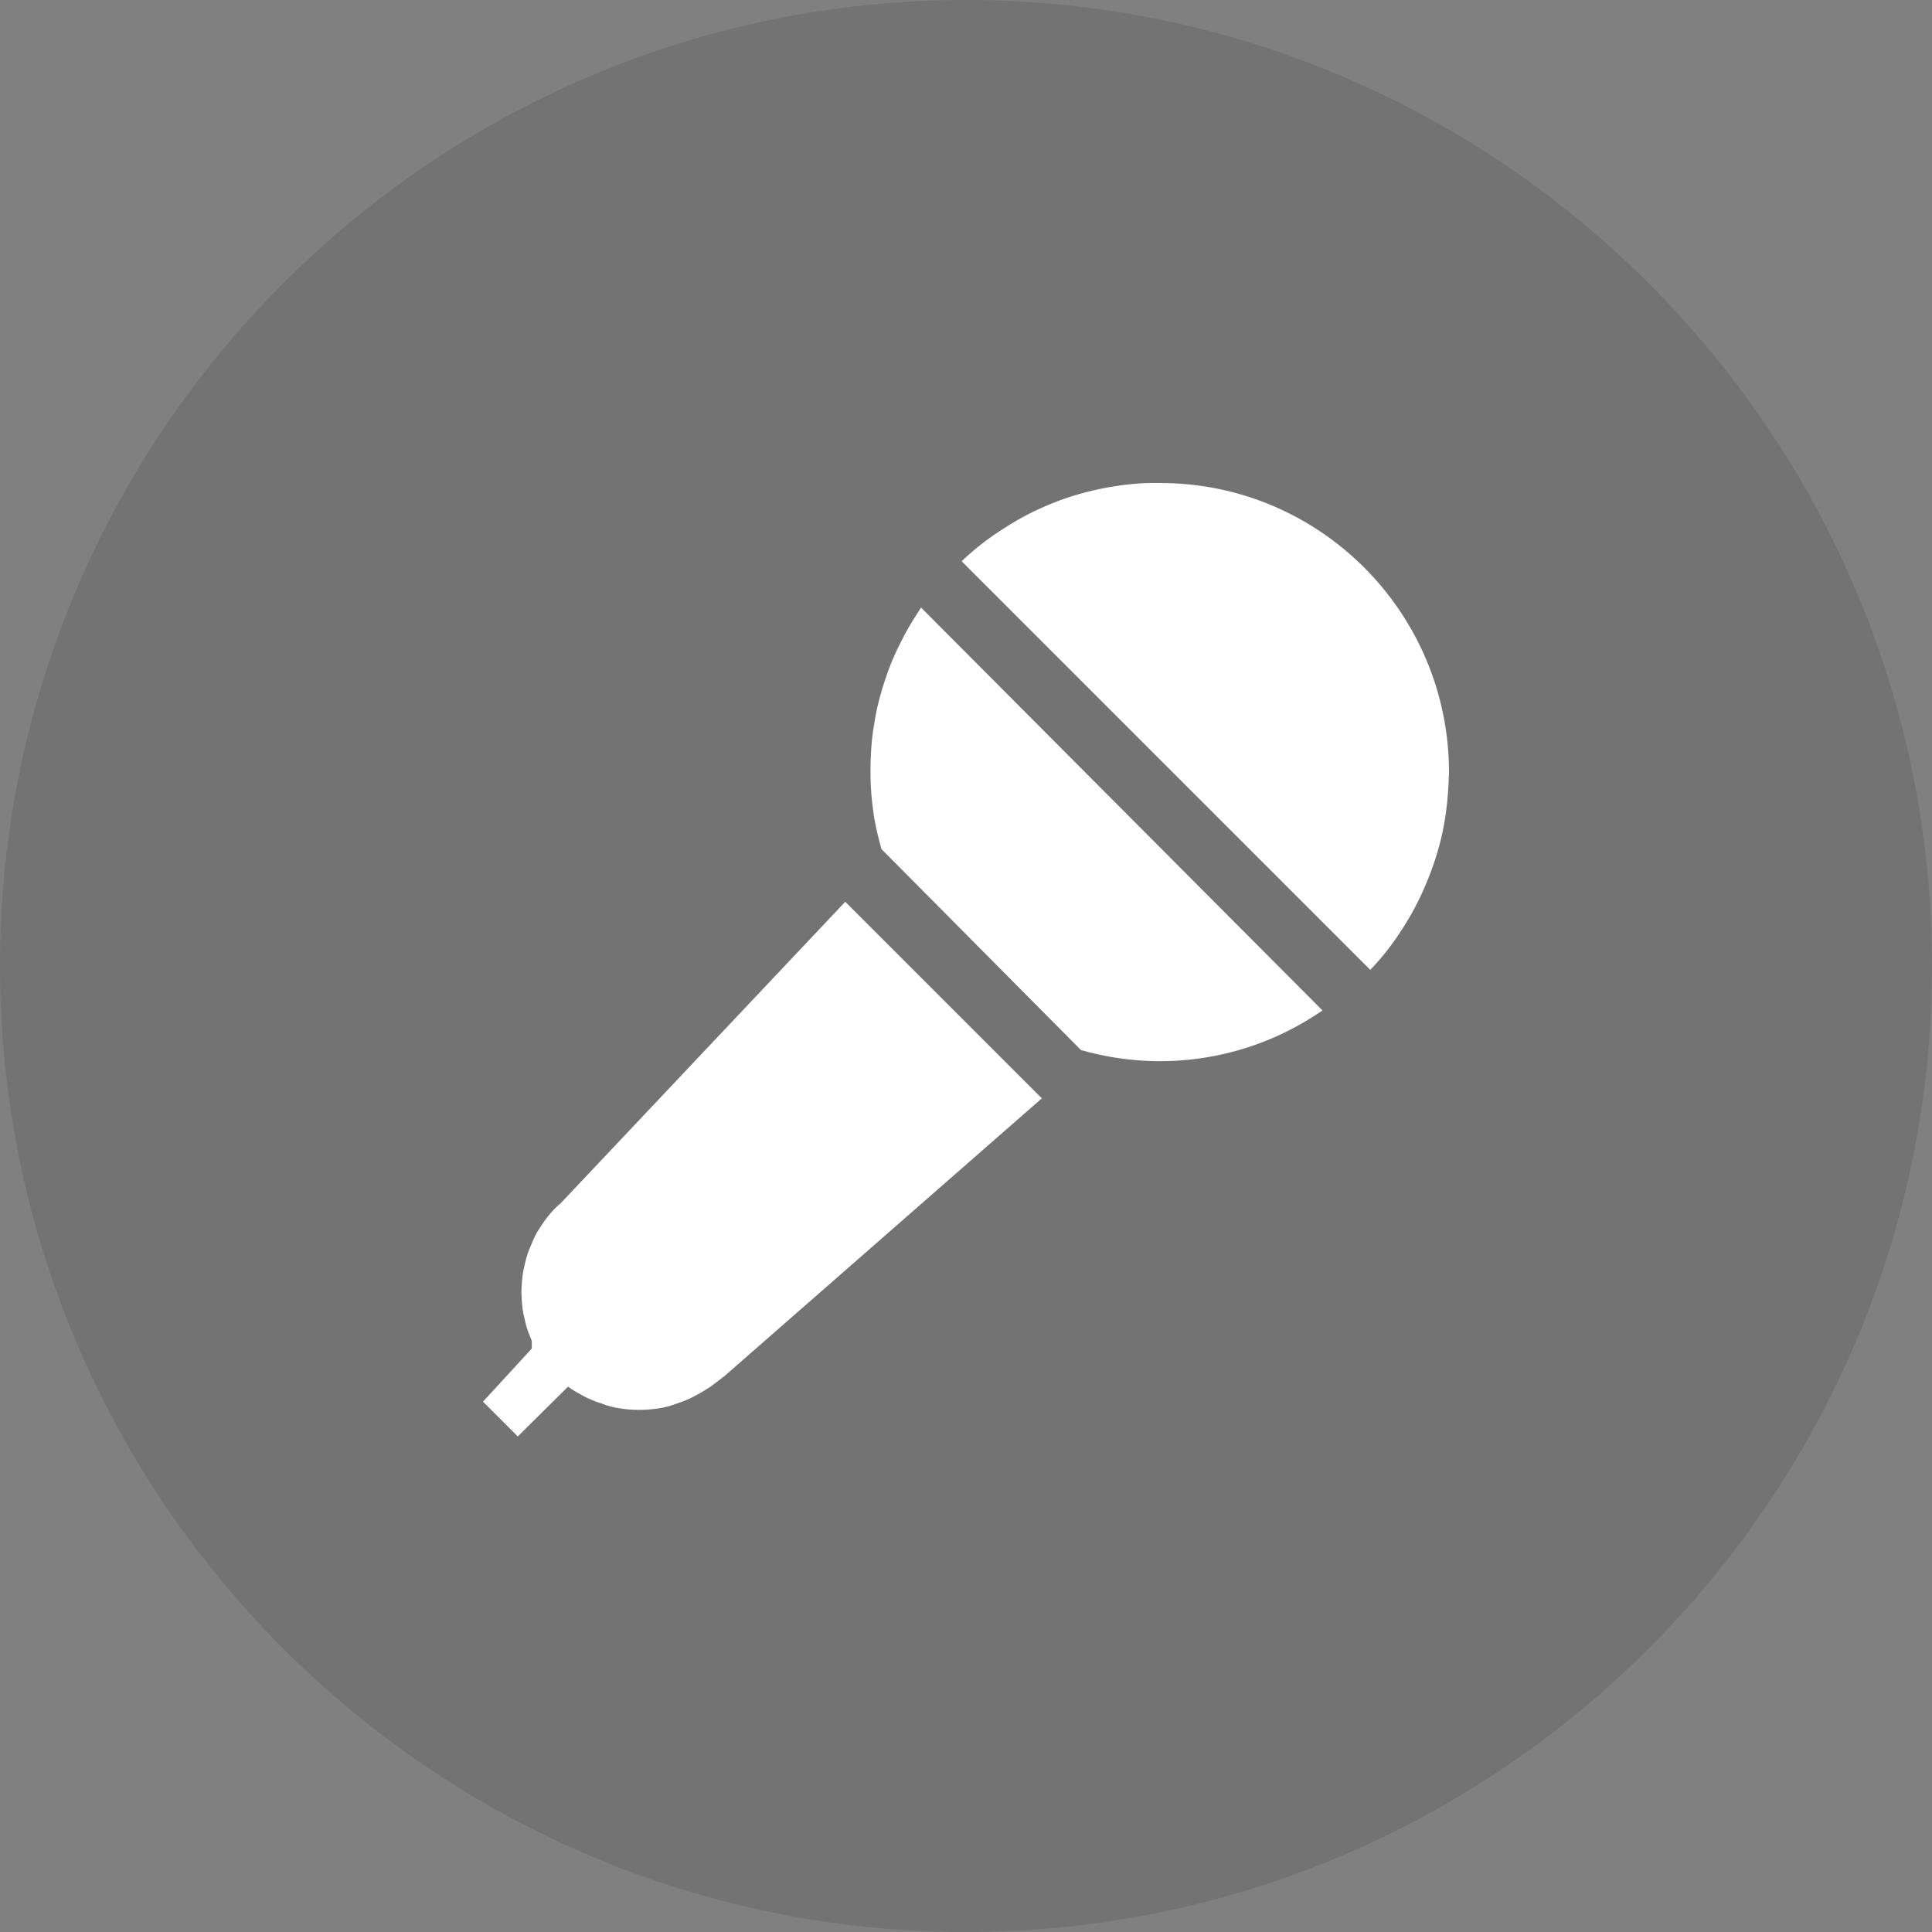 <svg width="40" height="40" viewBox="0 0 40 40" fill="none" xmlns="http://www.w3.org/2000/svg" xmlns:xlink="http://www.w3.org/1999/xlink">
	<rect x="0" y="0" width="40" height="40" fill="#808080" stroke="none"/>
	<desc>
			Created with Pixso.
	</desc>
	<defs>
		<clipPath id="clip20_1499">
			<rect width="40" height="40" fill="white" fill-opacity="0"/>
		</clipPath>
	</defs>
	<g clip-path="url(#clip20_1499)">
		<path d="M20 0C8.97 0 0 8.97 0 20C0 31.02 8.97 40 20 40C31.02 40 40 31.02 40 20C40 8.97 31.02 0 20 0Z" fill="#000000" fill-opacity="0.098" fill-rule="nonzero"/>
		<path d="M30 15.99C30 12.69 27.33 10 24.02 10C23.64 9.99 23.27 10.03 22.89 10.1C22.52 10.17 22.16 10.27 21.81 10.41C21.46 10.55 21.12 10.72 20.8 10.93C20.48 11.13 20.18 11.36 19.91 11.62L28.37 20.08C28.63 19.81 28.86 19.51 29.06 19.19C29.26 18.88 29.43 18.54 29.57 18.19C29.71 17.84 29.82 17.48 29.89 17.11C29.96 16.74 29.99 16.37 30 15.99ZM11.61 24.91C11.51 24.99 11.42 25.09 11.34 25.19C11.26 25.29 11.19 25.4 11.12 25.51C11.06 25.62 11.01 25.74 10.96 25.86C10.91 25.98 10.88 26.11 10.85 26.24C10.82 26.36 10.81 26.49 10.8 26.62C10.79 26.75 10.8 26.88 10.81 27.01C10.82 27.14 10.85 27.26 10.88 27.39C10.91 27.52 10.96 27.64 11.01 27.76L11.01 27.92L10 29.02L10.72 29.74L11.76 28.71C11.86 28.78 11.98 28.85 12.09 28.91C12.21 28.97 12.33 29.02 12.46 29.06C12.58 29.11 12.71 29.14 12.84 29.16C12.97 29.18 13.1 29.19 13.23 29.19C13.36 29.19 13.5 29.18 13.63 29.16C13.76 29.14 13.88 29.11 14.01 29.06C14.13 29.02 14.26 28.97 14.37 28.91C14.49 28.85 14.6 28.78 14.71 28.71L15 28.49L21.57 22.74L17.5 18.67L11.61 24.91ZM19.07 12.58C18.95 12.76 18.83 12.95 18.73 13.14C18.63 13.33 18.53 13.53 18.45 13.73C18.37 13.93 18.3 14.14 18.24 14.35C18.18 14.56 18.13 14.77 18.1 14.99C18.06 15.2 18.04 15.42 18.03 15.64C18.02 15.86 18.02 16.08 18.03 16.29C18.04 16.51 18.07 16.73 18.1 16.94C18.14 17.16 18.19 17.37 18.25 17.58L22.38 21.74C24.09 22.23 25.92 21.93 27.38 20.92L19.07 12.58Z" fill="#FFFFFF" fill-opacity="1" fill-rule="nonzero"/>
	</g>
</svg>
